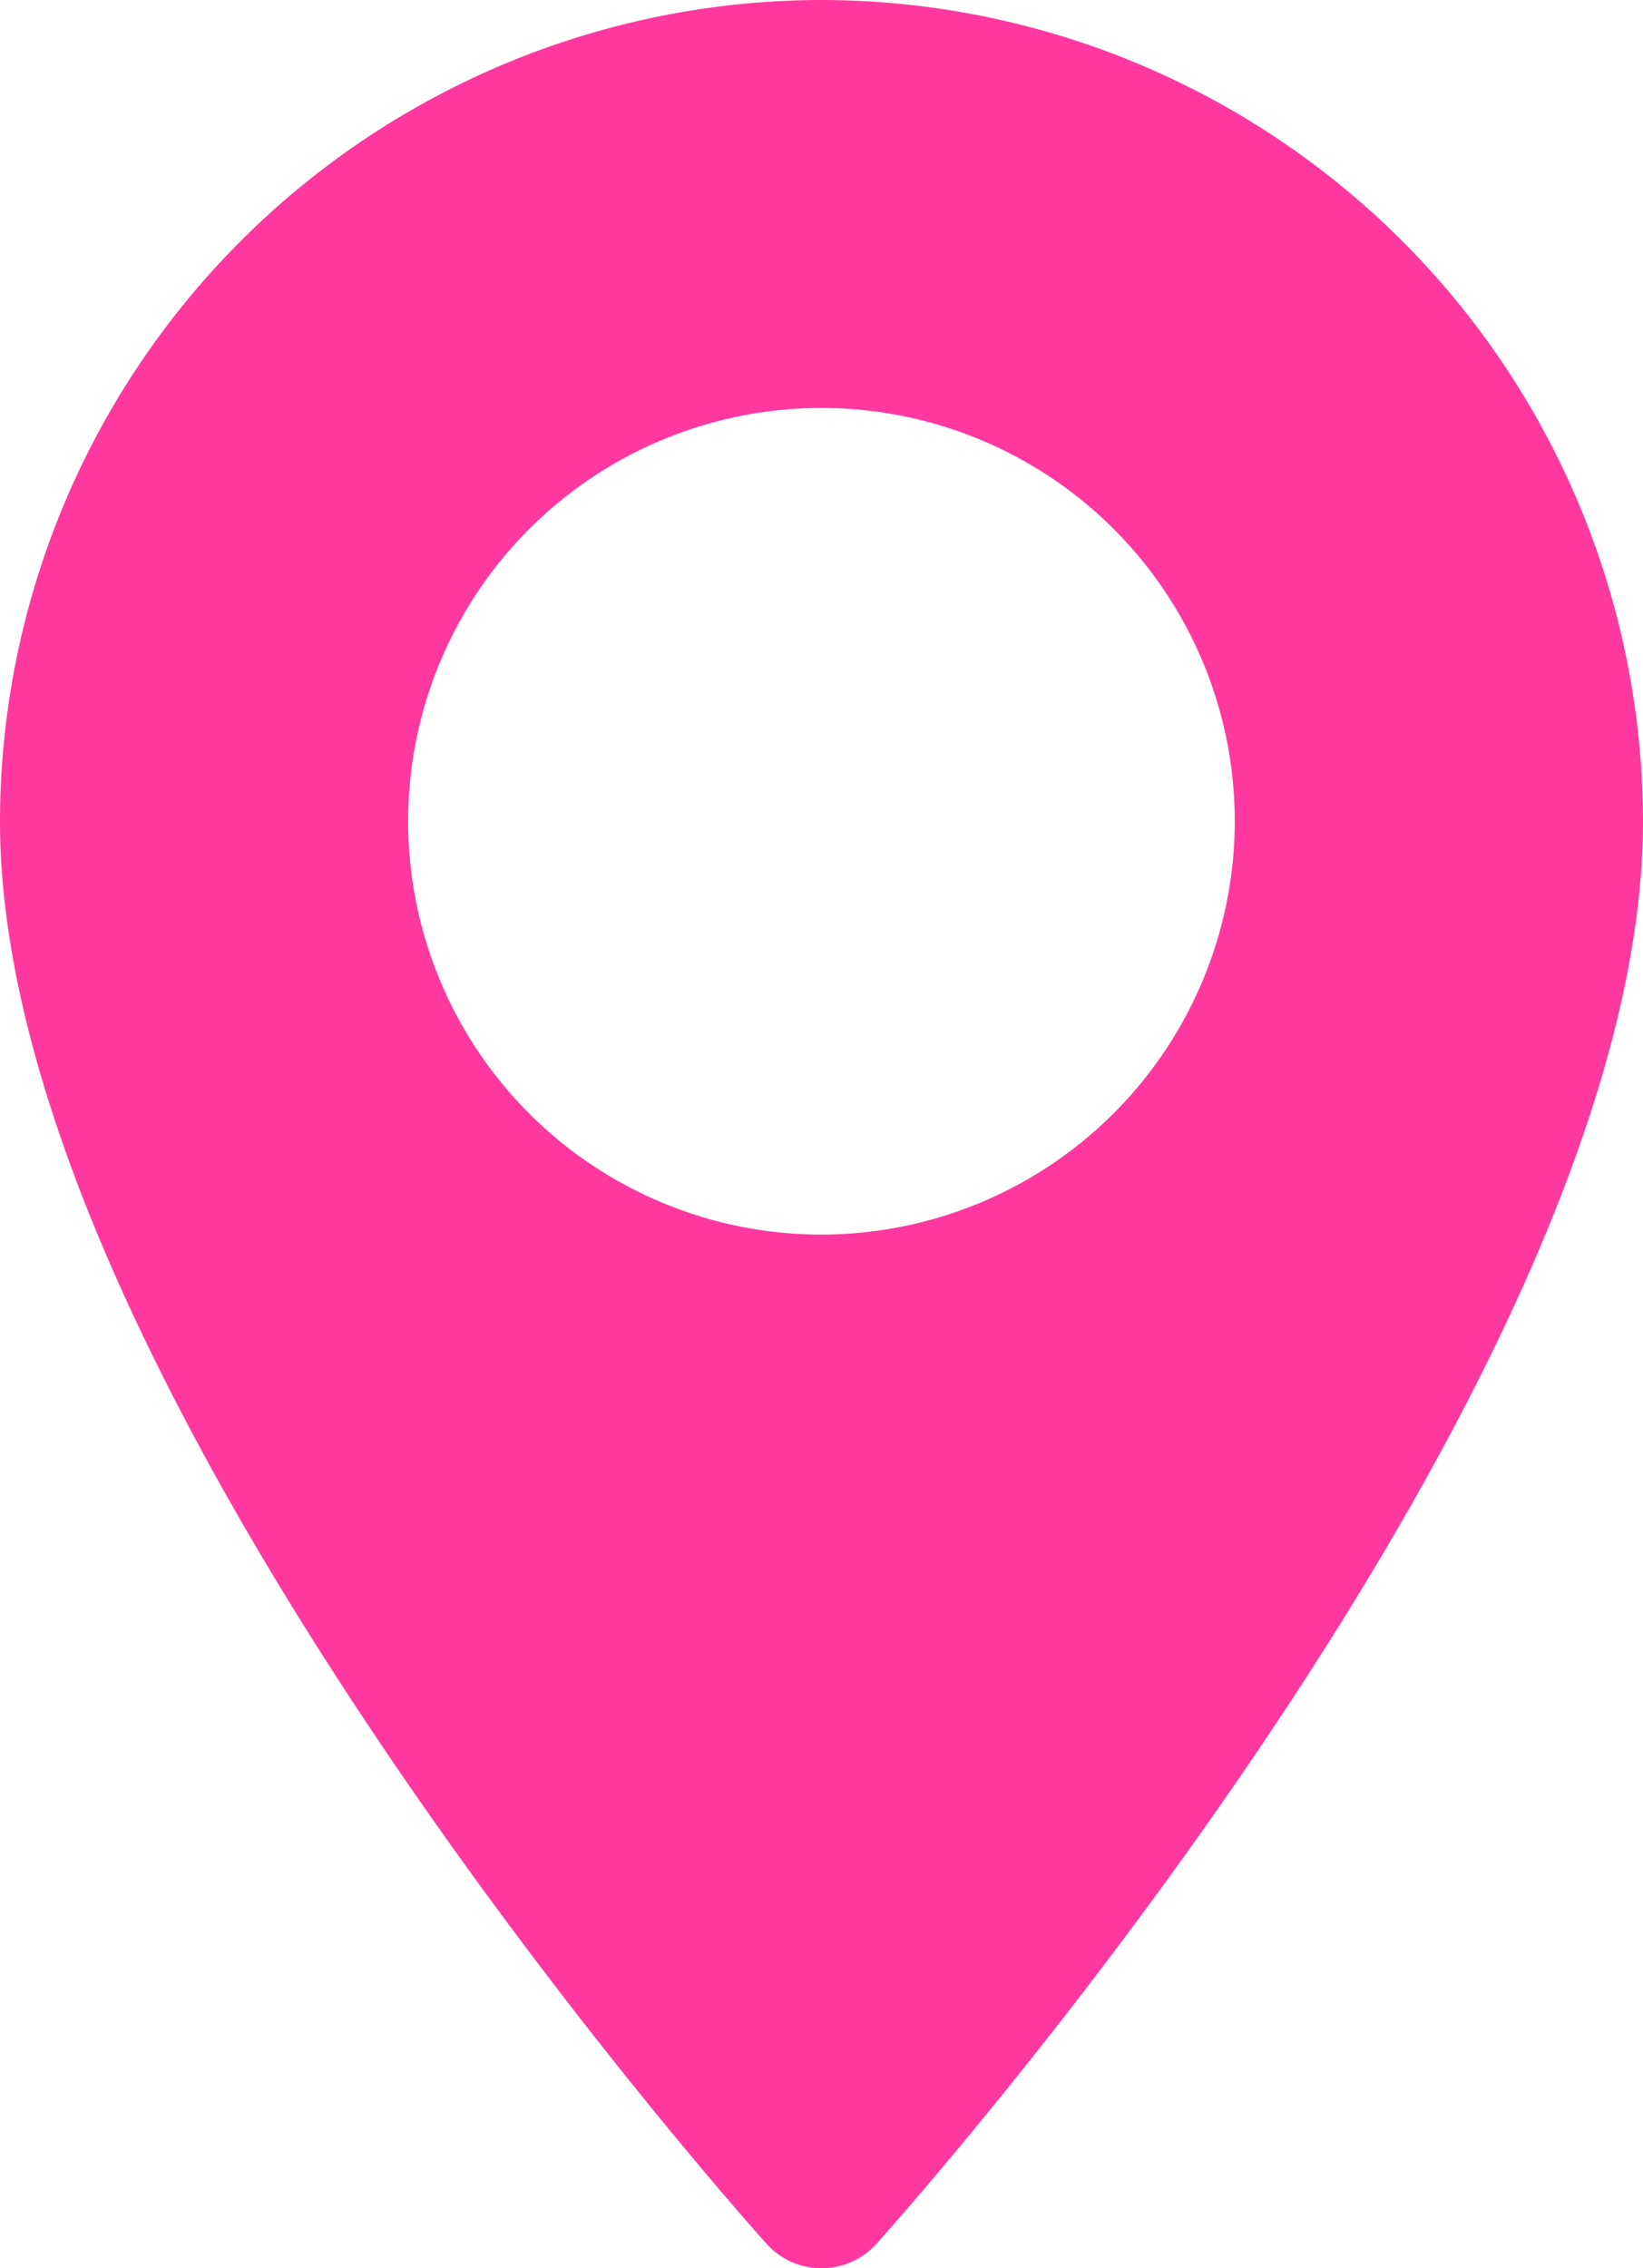 <svg id="maps-and-flags_2_" data-name="maps-and-flags (2)" xmlns="http://www.w3.org/2000/svg" width="18.099" height="24.987" viewBox="0 0 18.099 24.987">
  <g id="Group_18" data-name="Group 18">
    <path id="Path_15" data-name="Path 15" d="M79.622,0a9.059,9.059,0,0,0-9.049,9.049c0,6.192,8.1,15.283,8.443,15.667a.815.815,0,0,0,1.213,0c.345-.384,8.443-9.475,8.443-15.667A9.06,9.06,0,0,0,79.622,0Zm0,13.6a4.553,4.553,0,1,1,4.553-4.553A4.558,4.558,0,0,1,79.622,13.6Z" transform="translate(-70.573)" fill="#ff389f"/>
  </g>
</svg>
